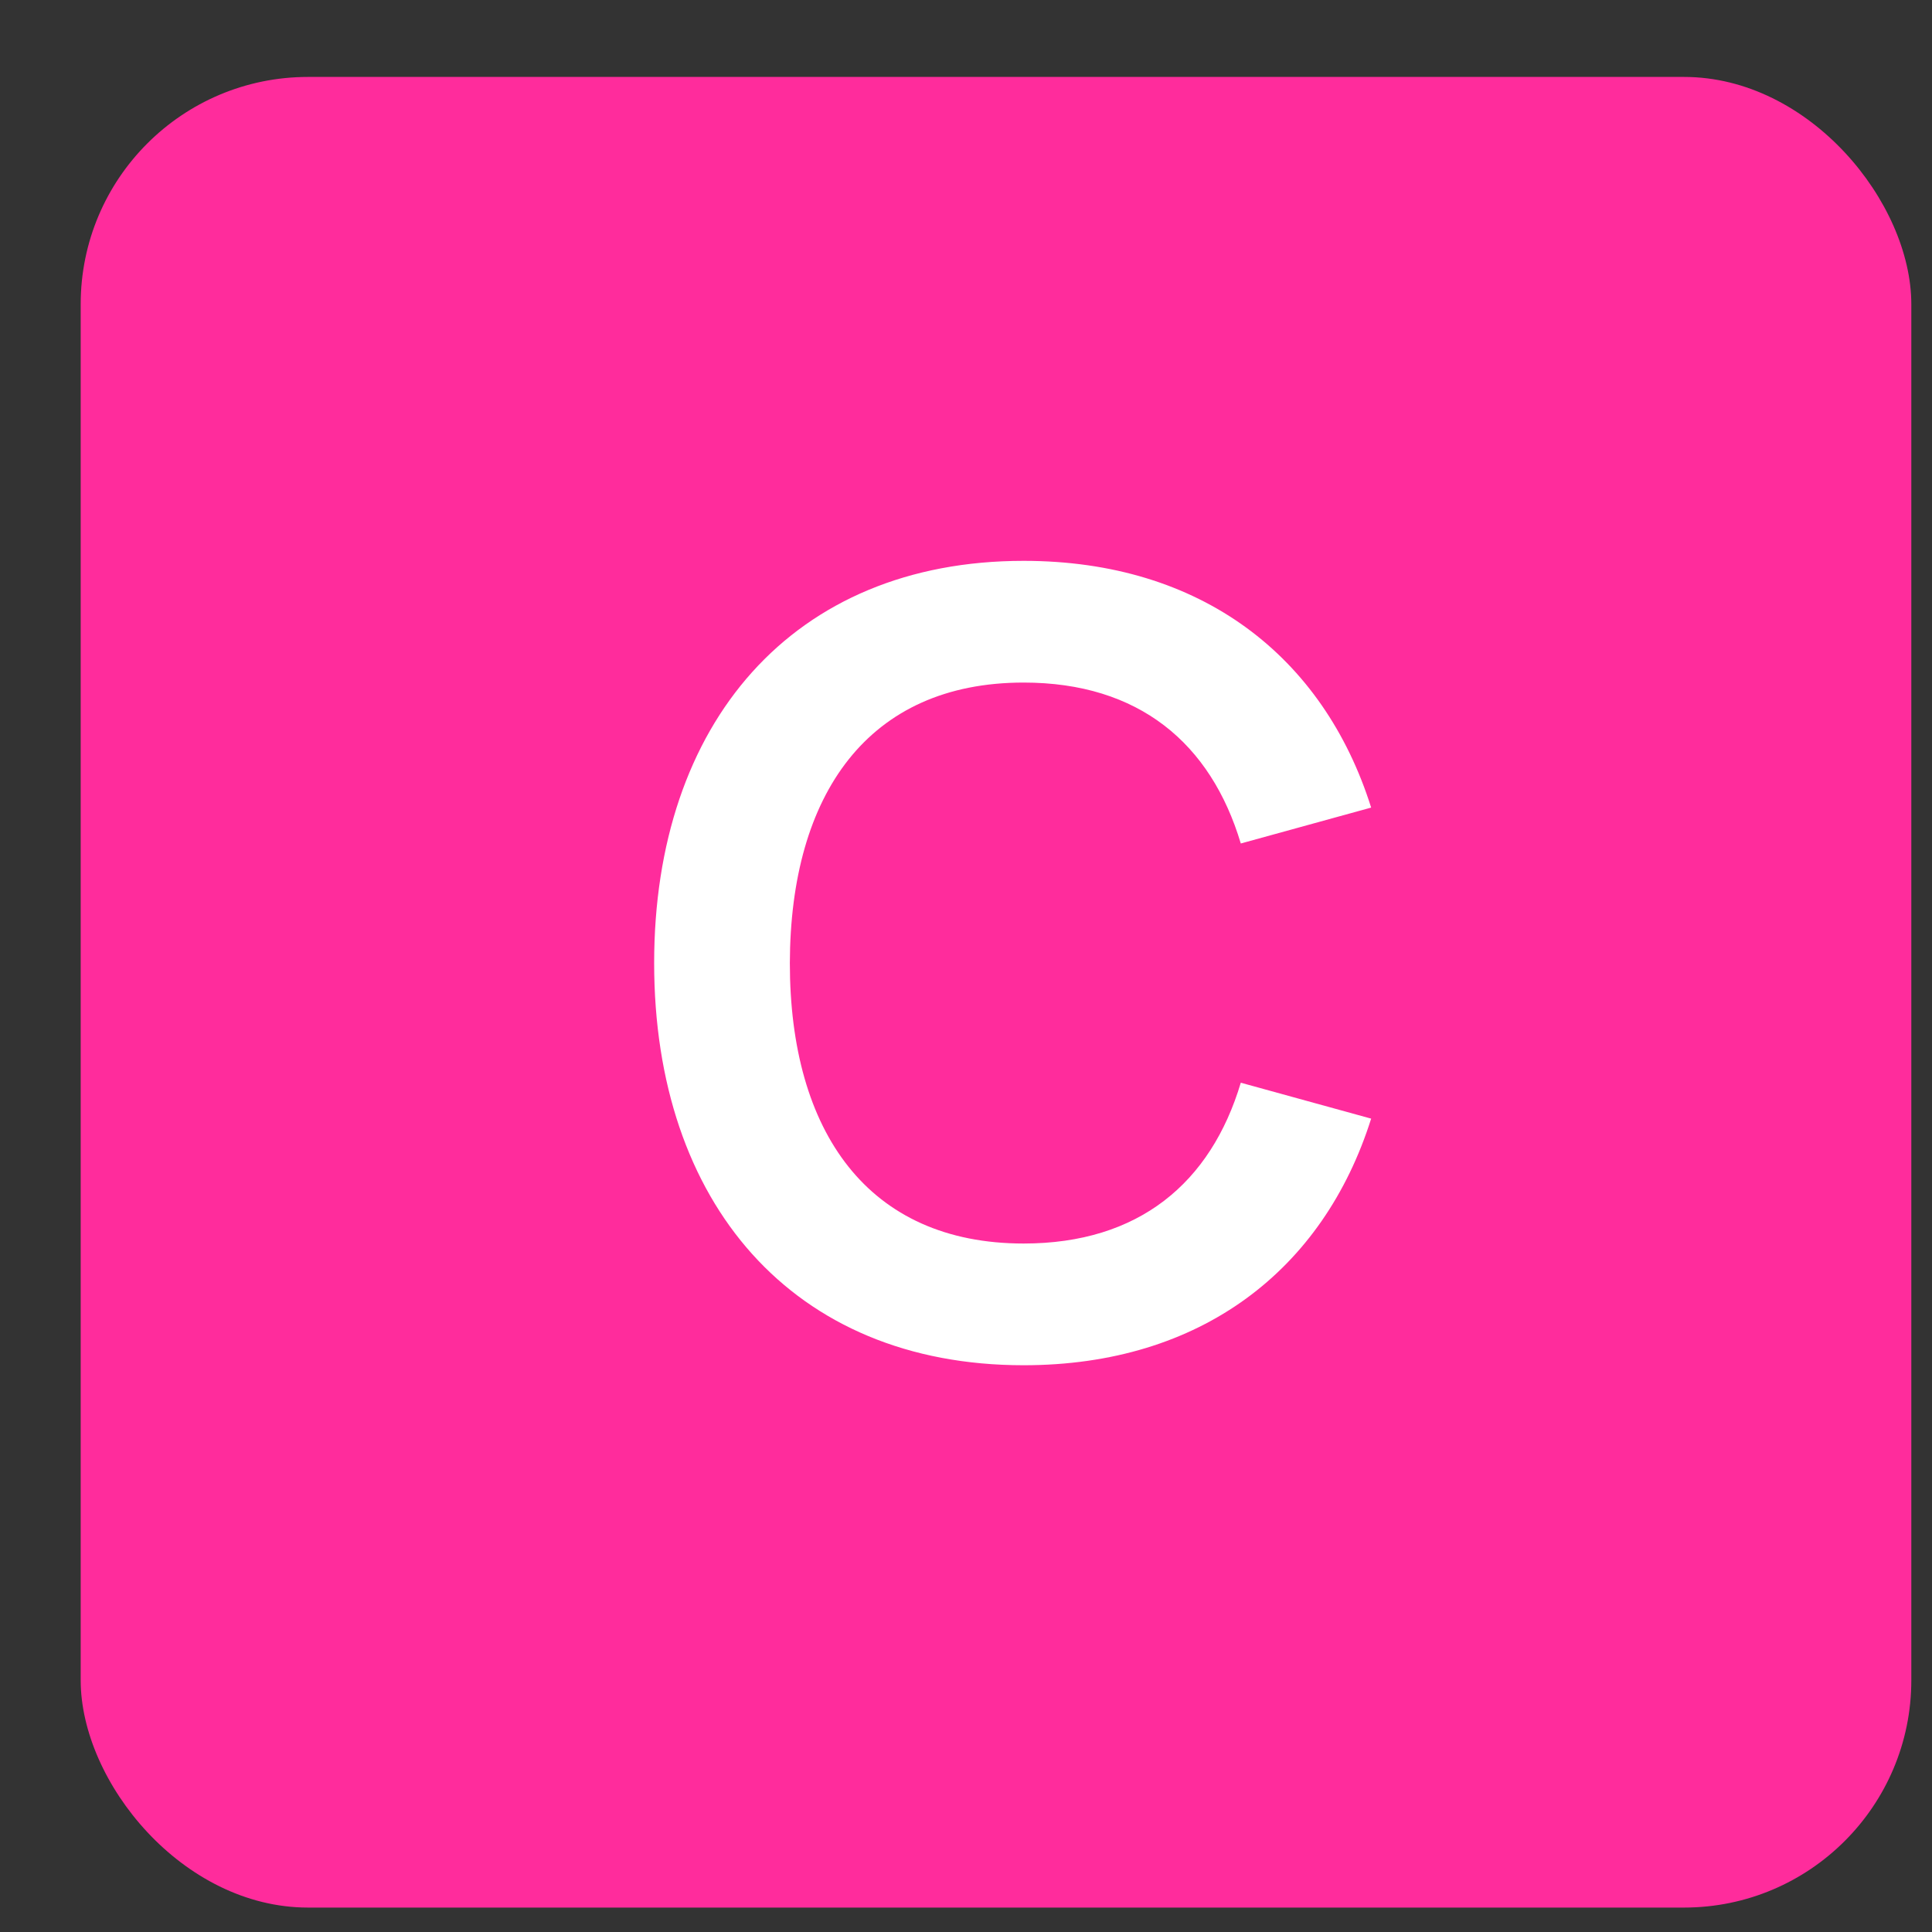 <svg width="17" height="17" viewBox="0 0 17 17" fill="none" xmlns="http://www.w3.org/2000/svg">
<rect x="0" y="0" width="17" height="17" fill="#333333" stroke="none"/>
<rect x="0.71" y="0.677" width="16.108" height="16.108" rx="2" fill="#FF2C9C"/>
<path d="M9.007 12.013C10.569 12.013 11.645 11.173 12.065 9.843L10.918 9.527C10.654 10.409 10.021 10.942 9.007 10.942C7.639 10.942 6.95 9.961 6.95 8.474C6.954 6.988 7.639 6.006 9.007 6.006C10.021 6.006 10.654 6.54 10.918 7.422L12.065 7.106C11.645 5.775 10.569 4.935 9.007 4.935C6.973 4.935 5.756 6.365 5.756 8.474C5.756 10.584 6.973 12.013 9.007 12.013Z" fill="white"/>
</svg>

